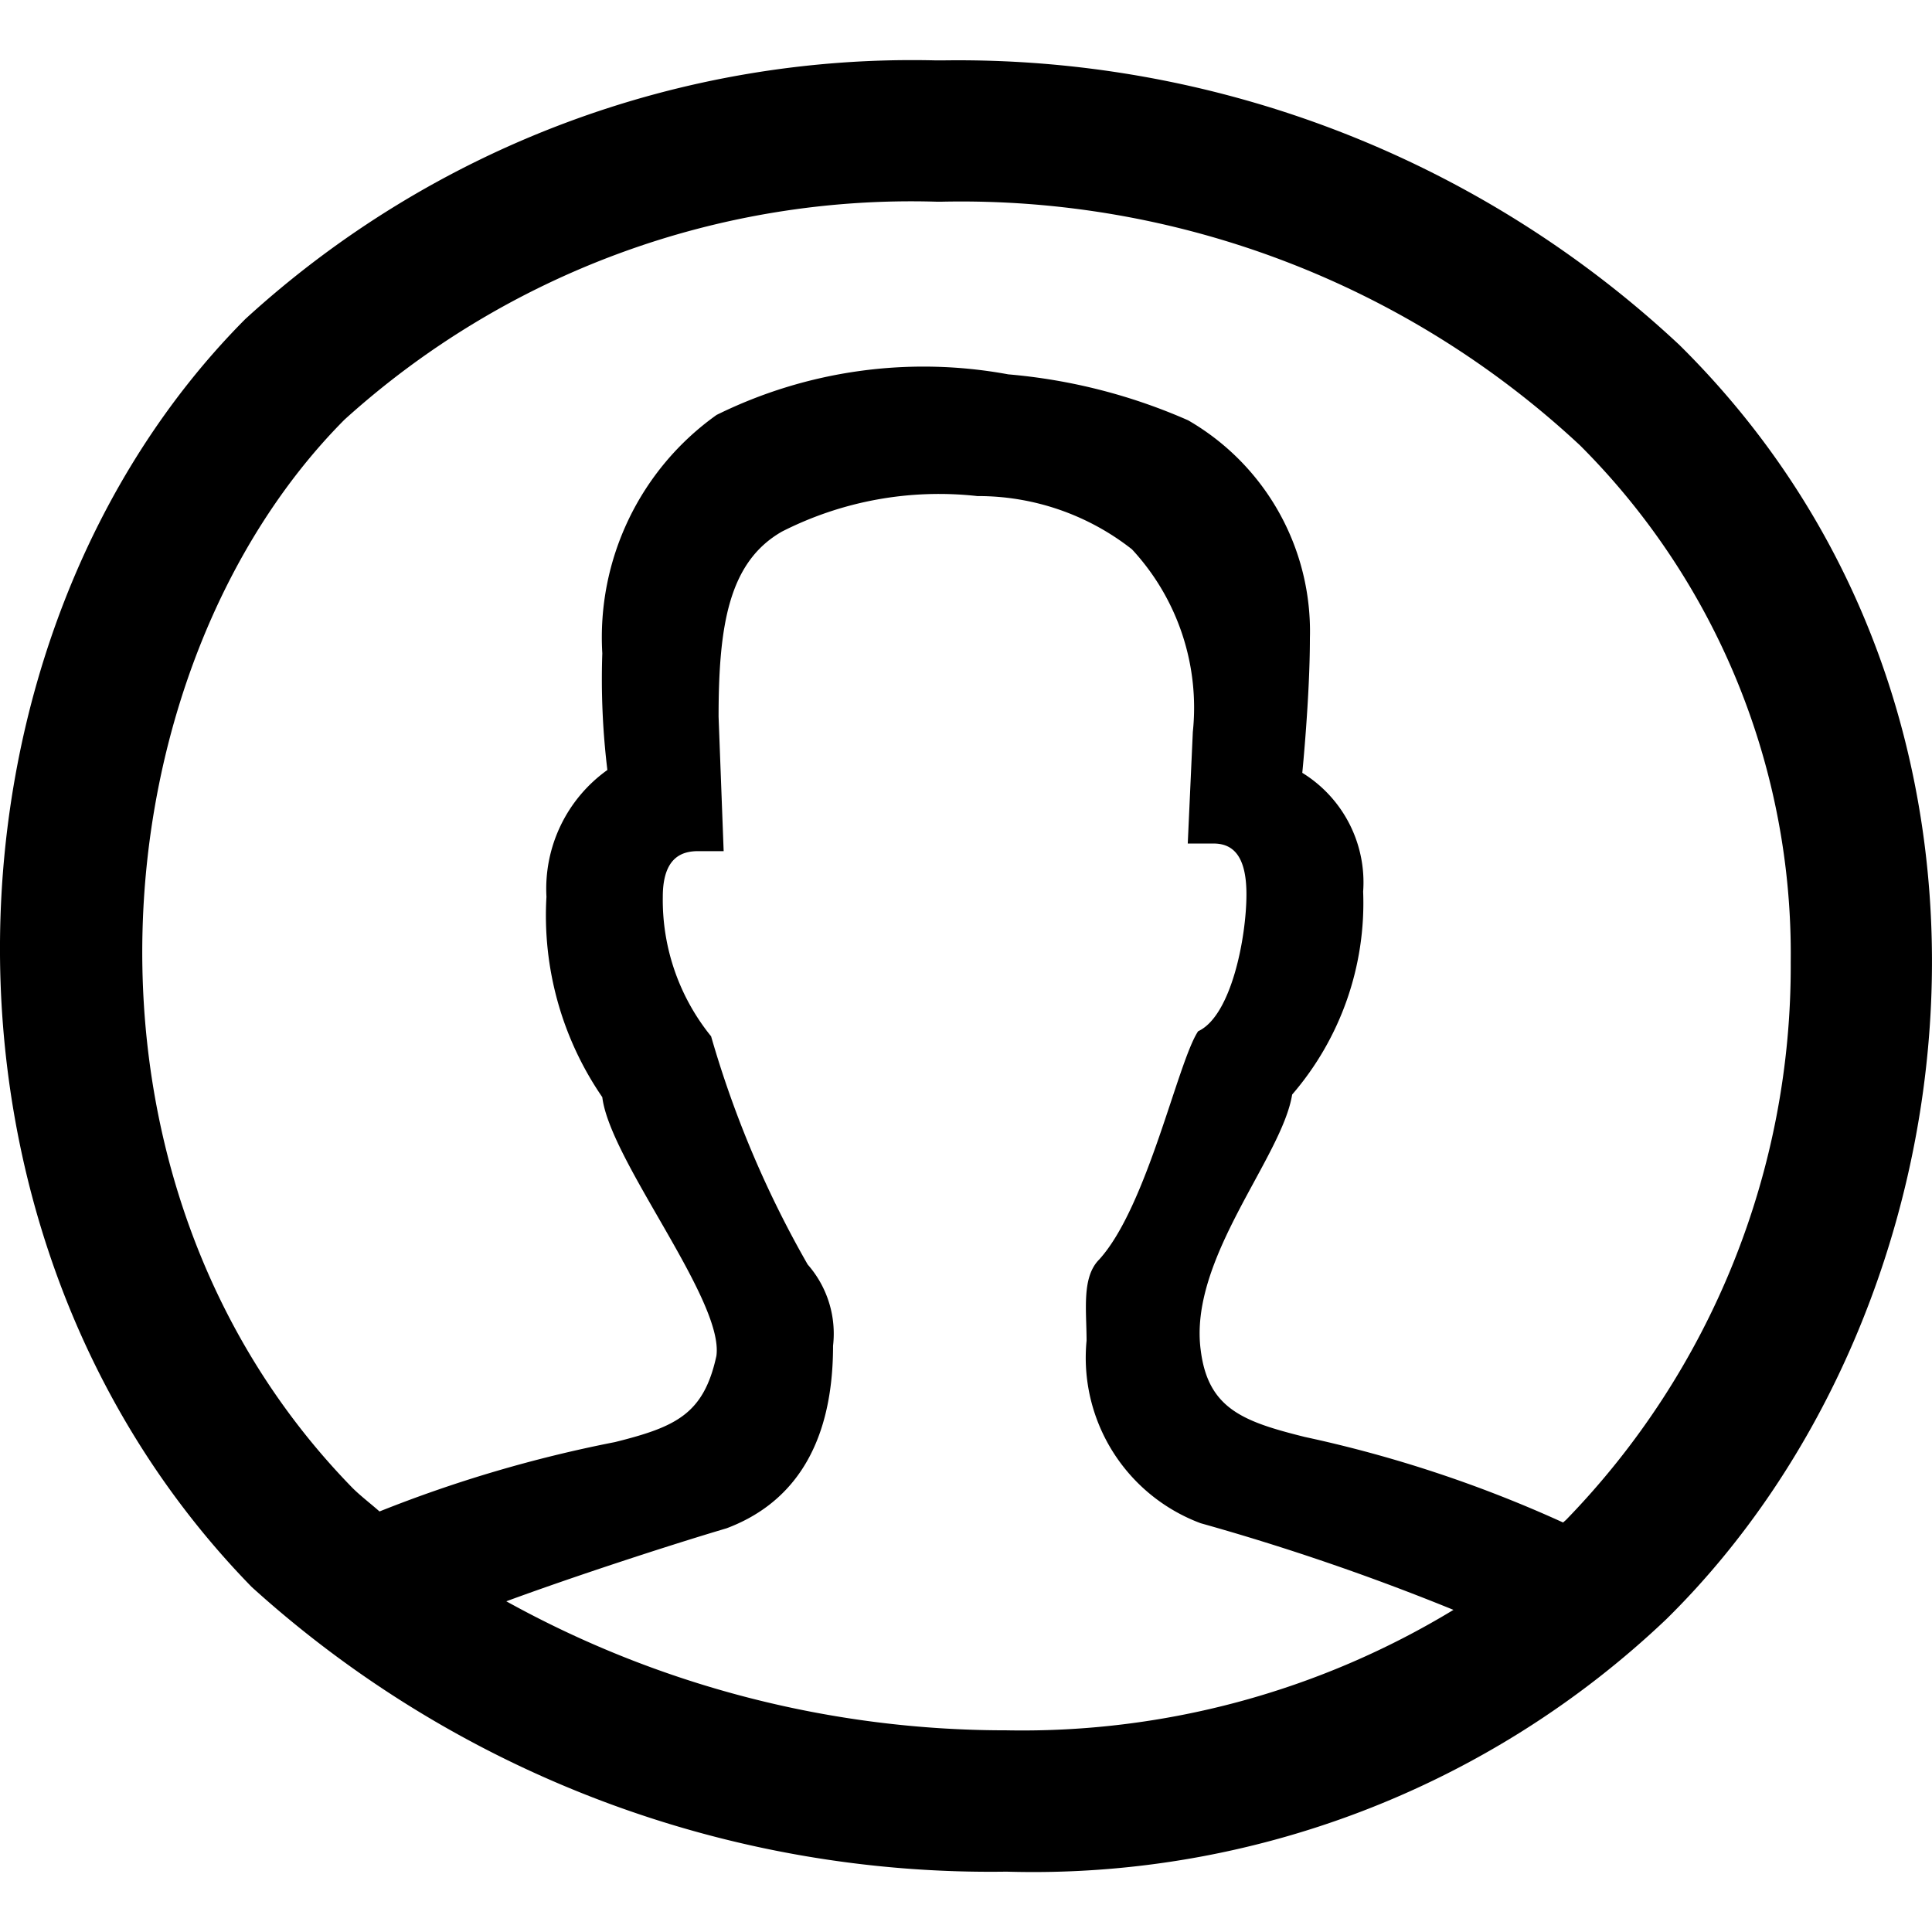 <svg height="32px" width="32px" xmlns="http://www.w3.org/2000/svg" viewBox="0 0 32 29.999">
    <path d="M27.817 4.714A17.485 17.485 0 0 0 15.608 0h-.1A16.361 16.361 0 0 0 4.062 4.285c-5.22 5.25-5.646 15.105.107 21A18.222 18.222 0 0 0 16.67 30a15.218 15.218 0 0 0 10.93-4.182c5.223-5.142 6.395-14.998.217-21.104zM8.386 25.522c1.086-.4 2.662-.917 3.648-1.209 1.008-.378 1.764-1.26 1.764-3.024a1.735 1.735 0 0 0-.42-1.345 17.115 17.115 0 0 1-1.6-3.78 3.585 3.585 0 0 1-.8-2.311c0-.672.336-.756.588-.756h.42l-.084-2.226c0-1.513.168-2.563 1.05-3.067a5.741 5.741 0 0 1 3.235-.588 4.122 4.122 0 0 1 2.562.882 3.856 3.856 0 0 1 1.008 3.025l-.084 1.848h.427c.294 0 .545.168.545.84 0 .714-.251 2.017-.8 2.269-.336.5-.84 2.9-1.638 3.78-.294.294-.21.84-.21 1.345a2.926 2.926 0 0 0 1.89 3.024 39 39 0 0 1 4.187 1.435 13.767 13.767 0 0 1-7.406 1.995 17.088 17.088 0 0 1-8.282-2.137zm17.558-1.354c-.017.017-.037.032-.054.049a20.92 20.92 0 0 0-4.278-1.417c-1.009-.252-1.6-.462-1.723-1.428-.21-1.513 1.344-3.193 1.513-4.243a4.857 4.857 0 0 0 1.176-3.361A2.13 2.13 0 0 0 21.57 11.8s.126-1.26.126-2.227a4.035 4.035 0 0 0-2.017-3.612A9.369 9.369 0 0 0 16.7 5.2a7.738 7.738 0 0 0-4.831.672A4.519 4.519 0 0 0 9.976 9.82a12.5 12.5 0 0 0 .084 1.933 2.417 2.417 0 0 0-1.009 2.1 5.313 5.313 0 0 0 .925 3.319c.126 1.05 2.016 3.36 1.89 4.285-.21.966-.672 1.176-1.68 1.428a21.791 21.791 0 0 0-3.9 1.149c-.147-.13-.307-.251-.444-.386-5.027-5.148-4.21-13.6-.136-17.698a13.992 13.992 0 0 1 9.8-3.61h.1a15.031 15.031 0 0 1 10.566 4.038 11.9 11.9 0 0 1 3.488 8.56 13.155 13.155 0 0 1-3.716 9.23z"></path>
</svg>